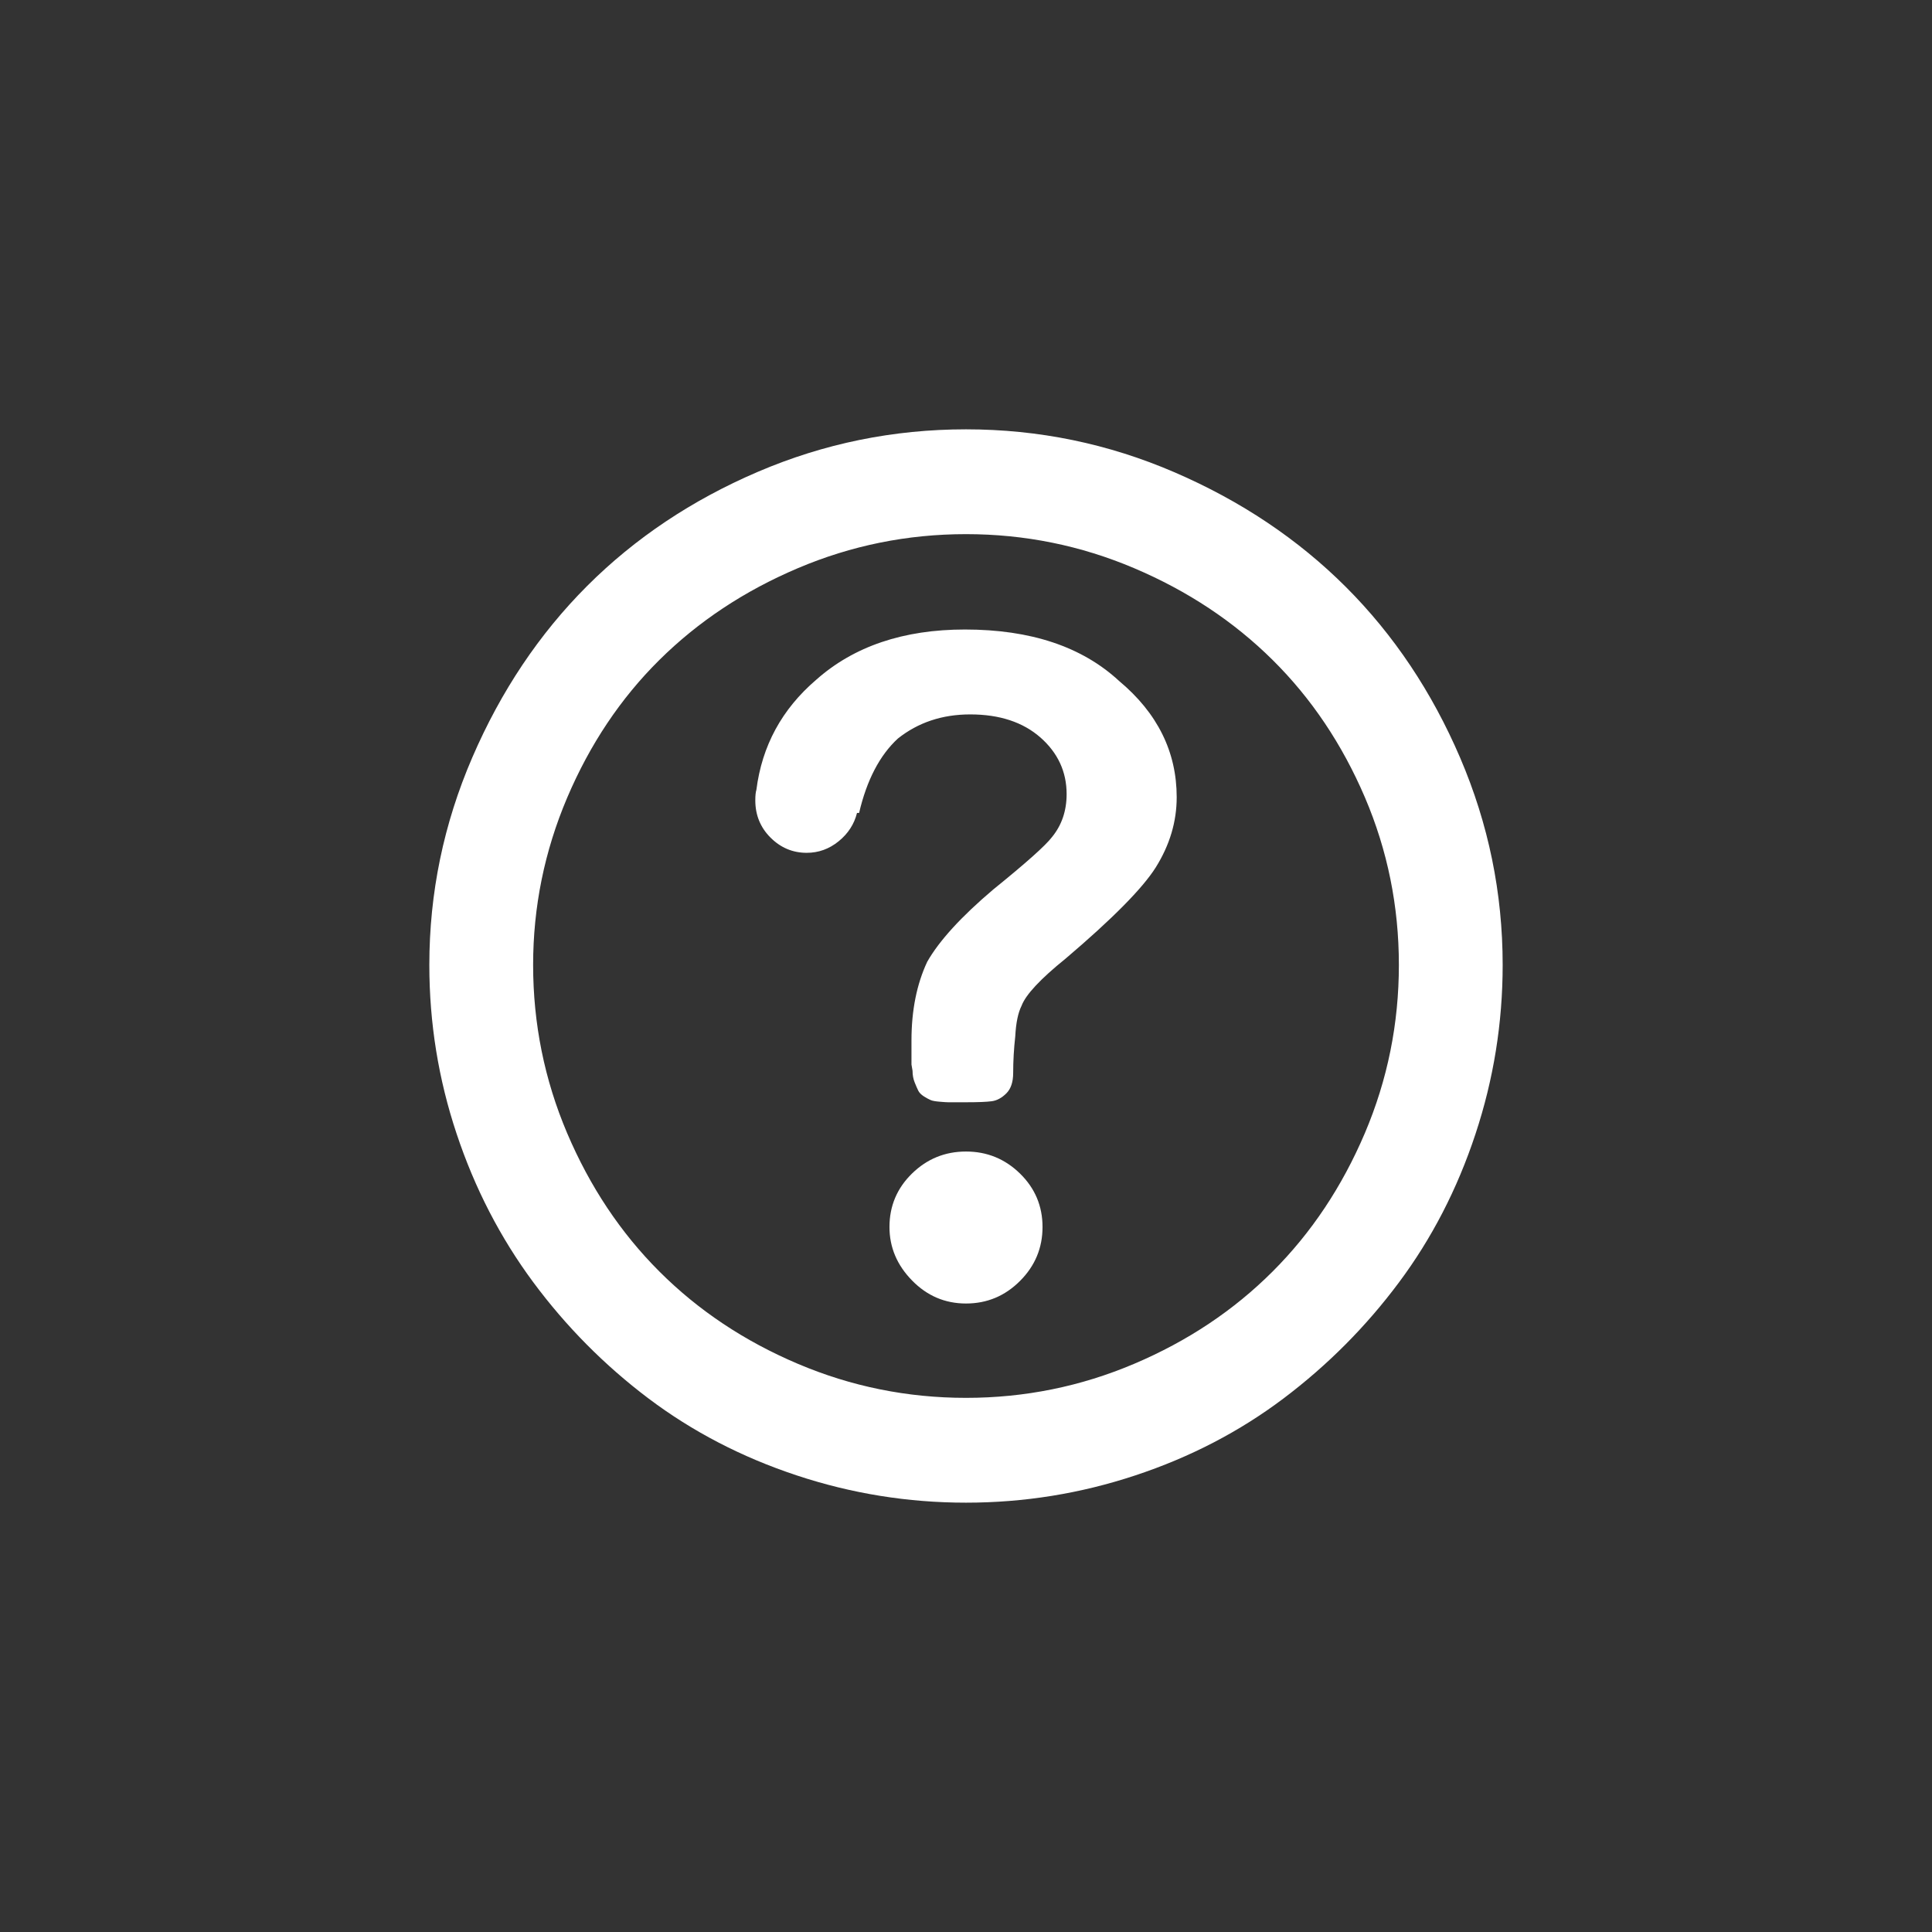 <svg xmlns="http://www.w3.org/2000/svg" width="36" height="36" viewBox="0 0 36 36">
  <rect x="0" y="0" width="36" height="36" fill="#333333" stroke="none"/>
  <g fill="none" fill-rule="evenodd">
    <path fill="#FFFFFF" d="M14.154,539.492 C13.132,539.831 12.081,540 11,540 C9.919,540 8.868,539.831 7.846,539.492 C6.824,539.154 5.902,538.675 5.082,538.057 C4.262,537.438 3.546,536.715 2.934,535.889 C2.322,535.062 1.846,534.141 1.508,533.125 C1.169,532.109 1,531.061 1,529.98 C1,528.639 1.267,527.35 1.801,526.113 C2.335,524.876 3.048,523.812 3.939,522.92 C4.831,522.028 5.893,521.318 7.123,520.791 C8.354,520.264 9.646,520 11,520 C12.354,520 13.65,520.267 14.887,520.801 C16.124,521.335 17.188,522.048 18.08,522.939 C18.972,523.831 19.682,524.893 20.209,526.123 C20.736,527.354 21,528.639 21,529.98 C21,531.061 20.831,532.113 20.492,533.135 C20.154,534.157 19.678,535.078 19.066,535.898 C18.454,536.719 17.738,537.438 16.918,538.057 C16.098,538.675 15.176,539.154 14.154,539.492 L14.154,539.492 Z M14.135,522.588 C13.139,522.165 12.094,521.953 11,521.953 C9.906,521.953 8.861,522.165 7.865,522.588 C6.869,523.011 6.01,523.581 5.287,524.297 C4.564,525.013 3.992,525.869 3.568,526.865 C3.145,527.861 2.934,528.9 2.934,529.98 C2.934,531.074 3.145,532.119 3.568,533.115 C3.992,534.111 4.564,534.971 5.287,535.693 C6.01,536.416 6.869,536.989 7.865,537.412 C8.861,537.835 9.906,538.047 11,538.047 C12.094,538.047 13.139,537.835 14.135,537.412 C15.131,536.989 15.99,536.416 16.713,535.693 C17.436,534.971 18.008,534.111 18.432,533.115 C18.855,532.119 19.066,531.074 19.066,529.98 C19.066,528.887 18.855,527.845 18.432,526.855 C18.008,525.866 17.436,525.013 16.713,524.297 C15.99,523.581 15.131,523.011 14.135,522.588 L14.135,522.588 Z M9.008,527.148 L8.969,527.148 C8.917,527.357 8.803,527.533 8.627,527.676 C8.451,527.819 8.253,527.891 8.031,527.891 C7.771,527.891 7.546,527.796 7.357,527.607 C7.169,527.419 7.074,527.188 7.074,526.914 C7.074,526.823 7.081,526.758 7.094,526.719 C7.198,525.898 7.569,525.215 8.207,524.668 C8.91,524.043 9.835,523.73 10.98,523.73 C12.204,523.73 13.161,524.049 13.852,524.688 C14.568,525.286 14.926,526.009 14.926,526.855 C14.926,527.311 14.796,527.747 14.535,528.164 C14.288,528.555 13.728,529.121 12.855,529.863 C12.387,530.241 12.113,530.534 12.035,530.742 C11.97,530.872 11.931,531.061 11.918,531.309 C11.892,531.543 11.879,531.771 11.879,531.992 C11.879,532.161 11.837,532.288 11.752,532.373 C11.667,532.458 11.576,532.507 11.479,532.52 C11.381,532.533 11.221,532.539 11,532.539 L10.844,532.539 L10.668,532.539 C10.642,532.539 10.59,532.536 10.512,532.529 C10.434,532.523 10.378,532.513 10.346,532.5 C10.313,532.487 10.271,532.464 10.219,532.432 C10.167,532.399 10.131,532.363 10.111,532.324 C10.092,532.285 10.069,532.233 10.043,532.168 C10.017,532.103 10.004,532.031 10.004,531.953 L9.984,531.836 L9.984,531.387 C9.984,530.827 10.082,530.339 10.277,529.922 C10.499,529.531 10.909,529.082 11.508,528.574 C12.12,528.079 12.484,527.754 12.602,527.598 C12.784,527.376 12.875,527.109 12.875,526.797 C12.875,526.38 12.712,526.029 12.387,525.742 C12.061,525.456 11.625,525.312 11.078,525.312 C10.557,525.312 10.108,525.462 9.73,525.762 C9.392,526.074 9.151,526.536 9.008,527.148 L9.008,527.148 Z M9.994,533.867 C10.274,533.594 10.609,533.457 11,533.457 C11.391,533.457 11.726,533.594 12.006,533.867 C12.286,534.141 12.426,534.473 12.426,534.863 C12.426,535.254 12.286,535.589 12.006,535.869 C11.726,536.149 11.391,536.289 11,536.289 C10.609,536.289 10.274,536.146 9.994,535.859 C9.714,535.573 9.574,535.241 9.574,534.863 C9.574,534.473 9.714,534.141 9.994,533.867 L9.994,533.867 Z" transform="translate(7 -512)"/>
  </g>
</svg>
